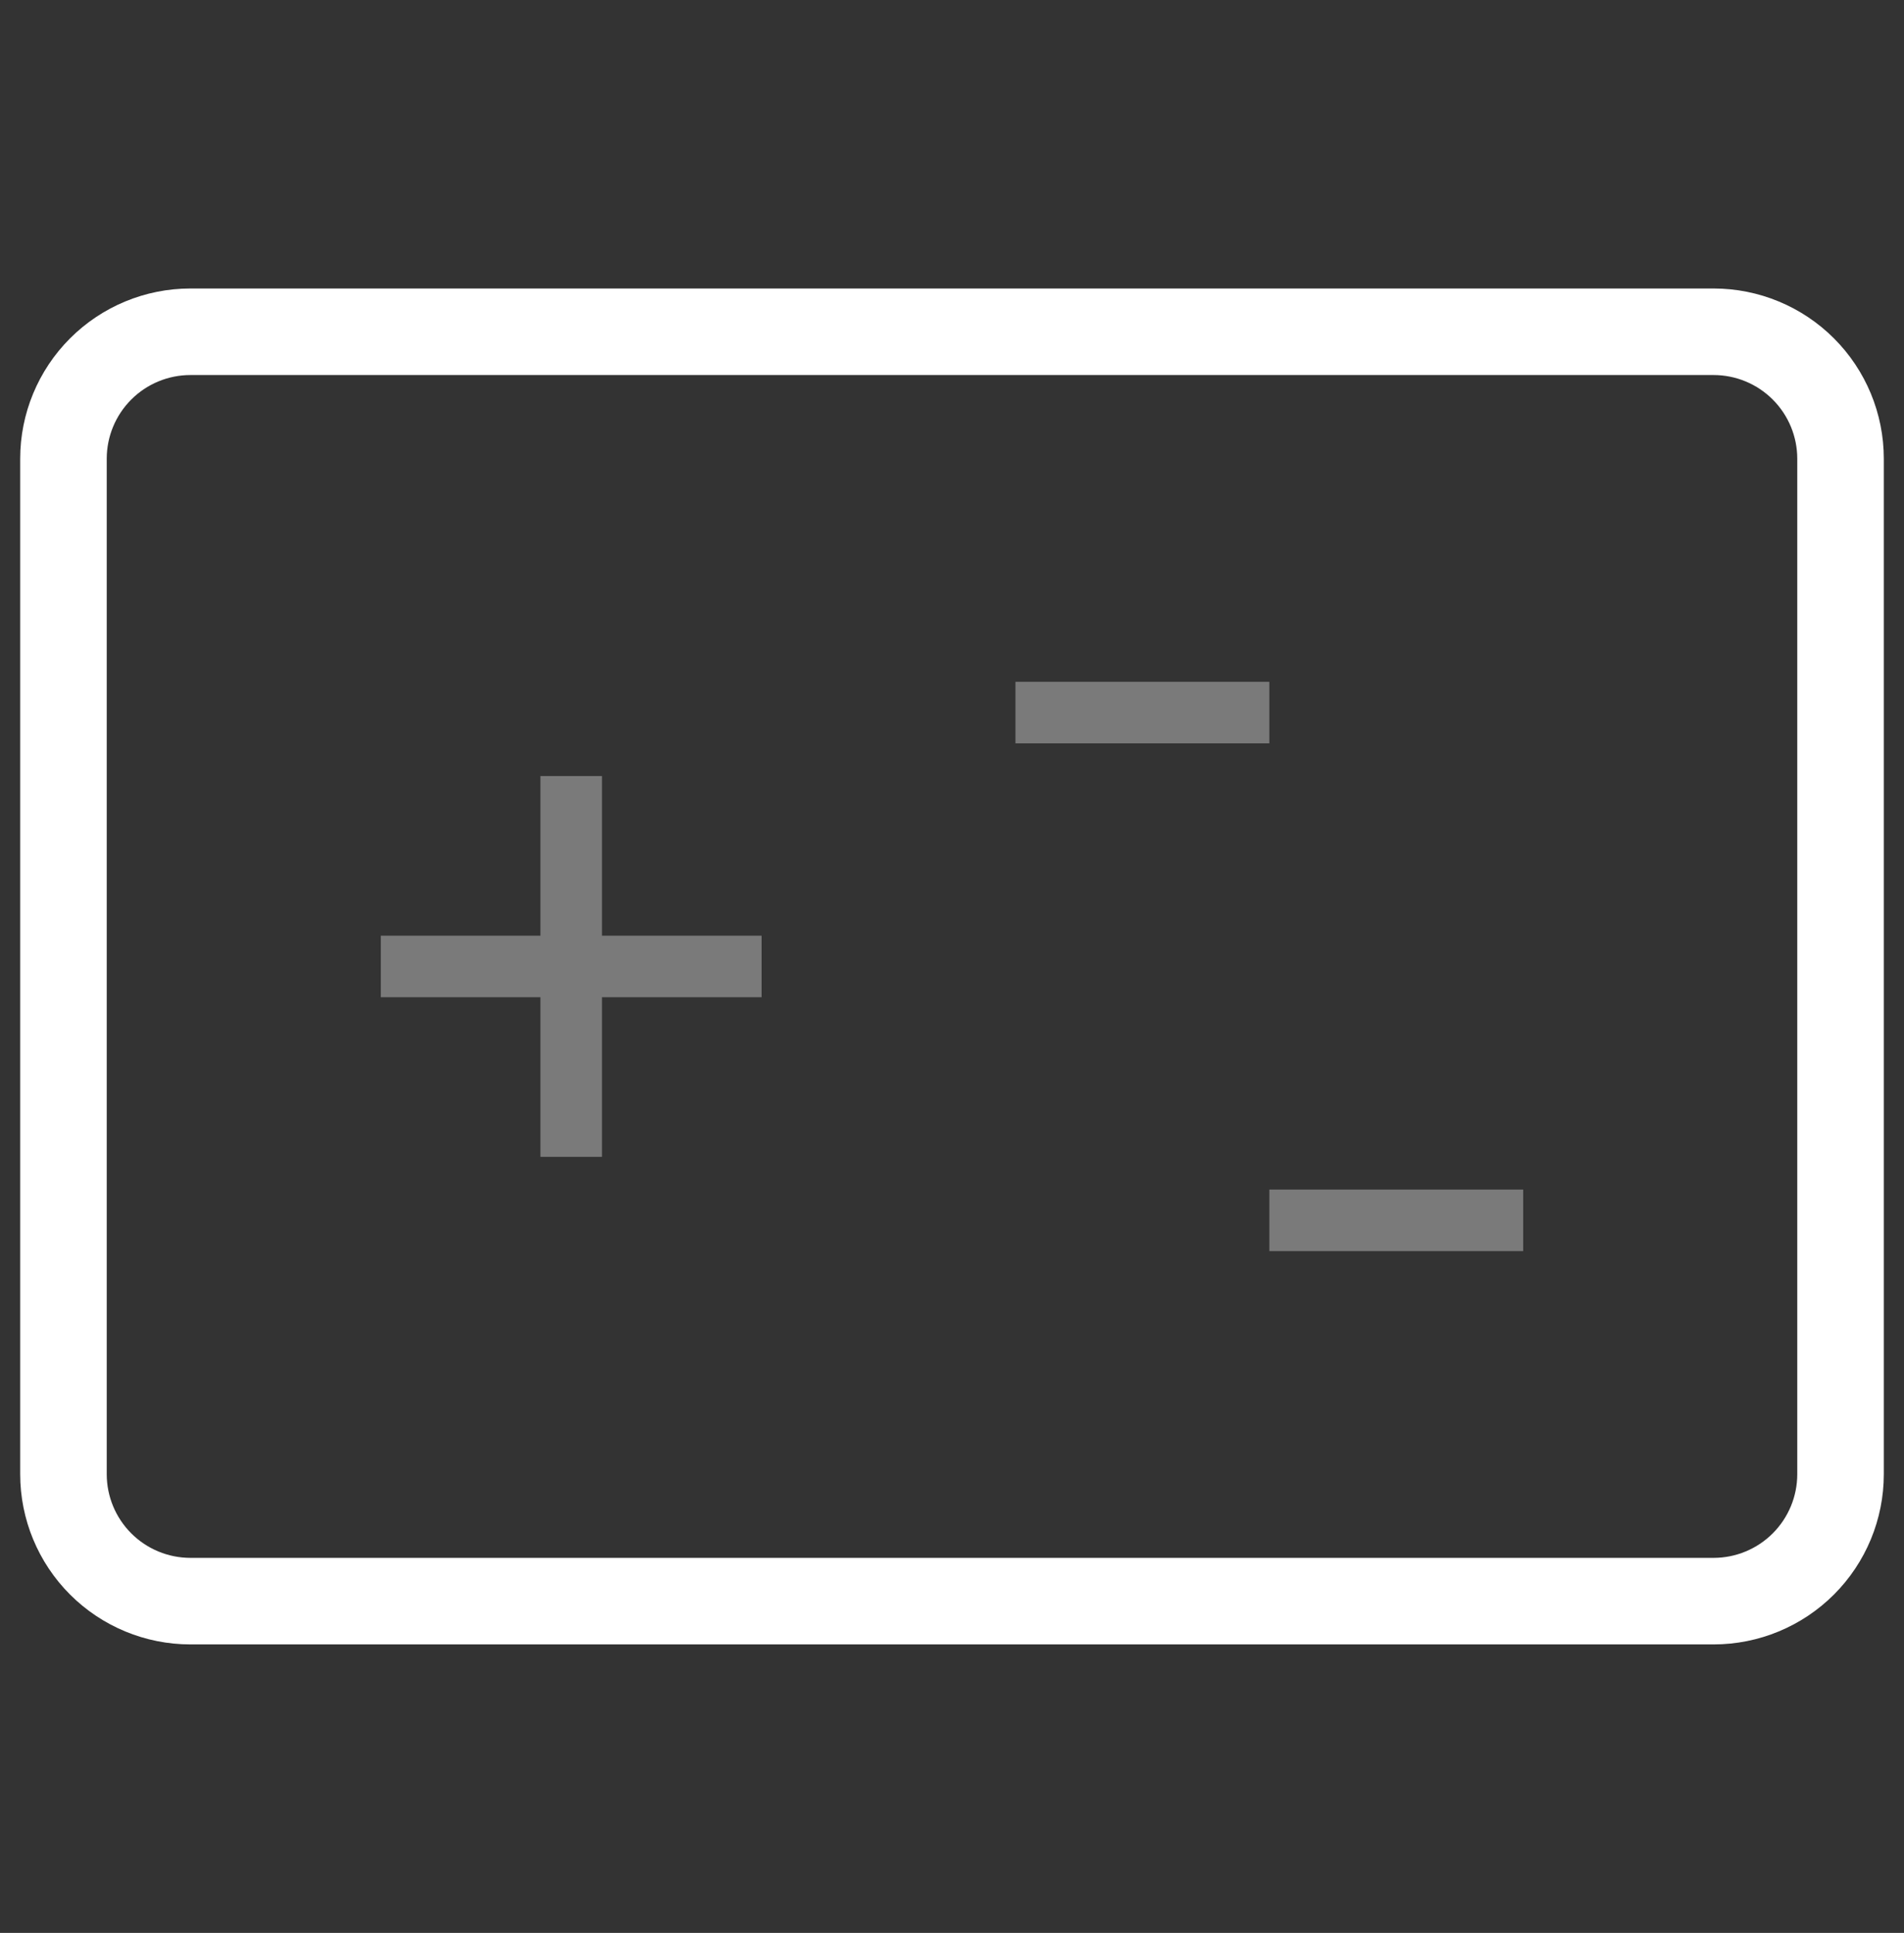 <svg width="66" height="67" viewBox="0 0 66 67" fill="none" xmlns="http://www.w3.org/2000/svg">
<rect x="0" y="0" width="66" height="67" fill="#333333" stroke="none"/>
<path d="M2.2 15.9V51.1C2.2 52.267 2.664 53.386 3.489 54.211C4.314 55.036 5.433 55.5 6.6 55.5H59.4C60.567 55.5 61.686 55.036 62.511 54.211C63.336 53.386 63.8 52.267 63.8 51.1V15.9C63.8 14.733 63.336 13.614 62.511 12.789C61.686 11.964 60.567 11.5 59.4 11.5H6.6C5.433 11.5 4.314 11.964 3.489 12.789C2.664 13.614 2.2 14.733 2.2 15.9Z" stroke="white" stroke-width="3"/>
<path d="M35.2 24.7H44M19.8 26.9V40.1M13.2 33.5H26.4M44 42.3H52.8" stroke="white" stroke-opacity="0.35" stroke-width="2.133"/>
</svg>
